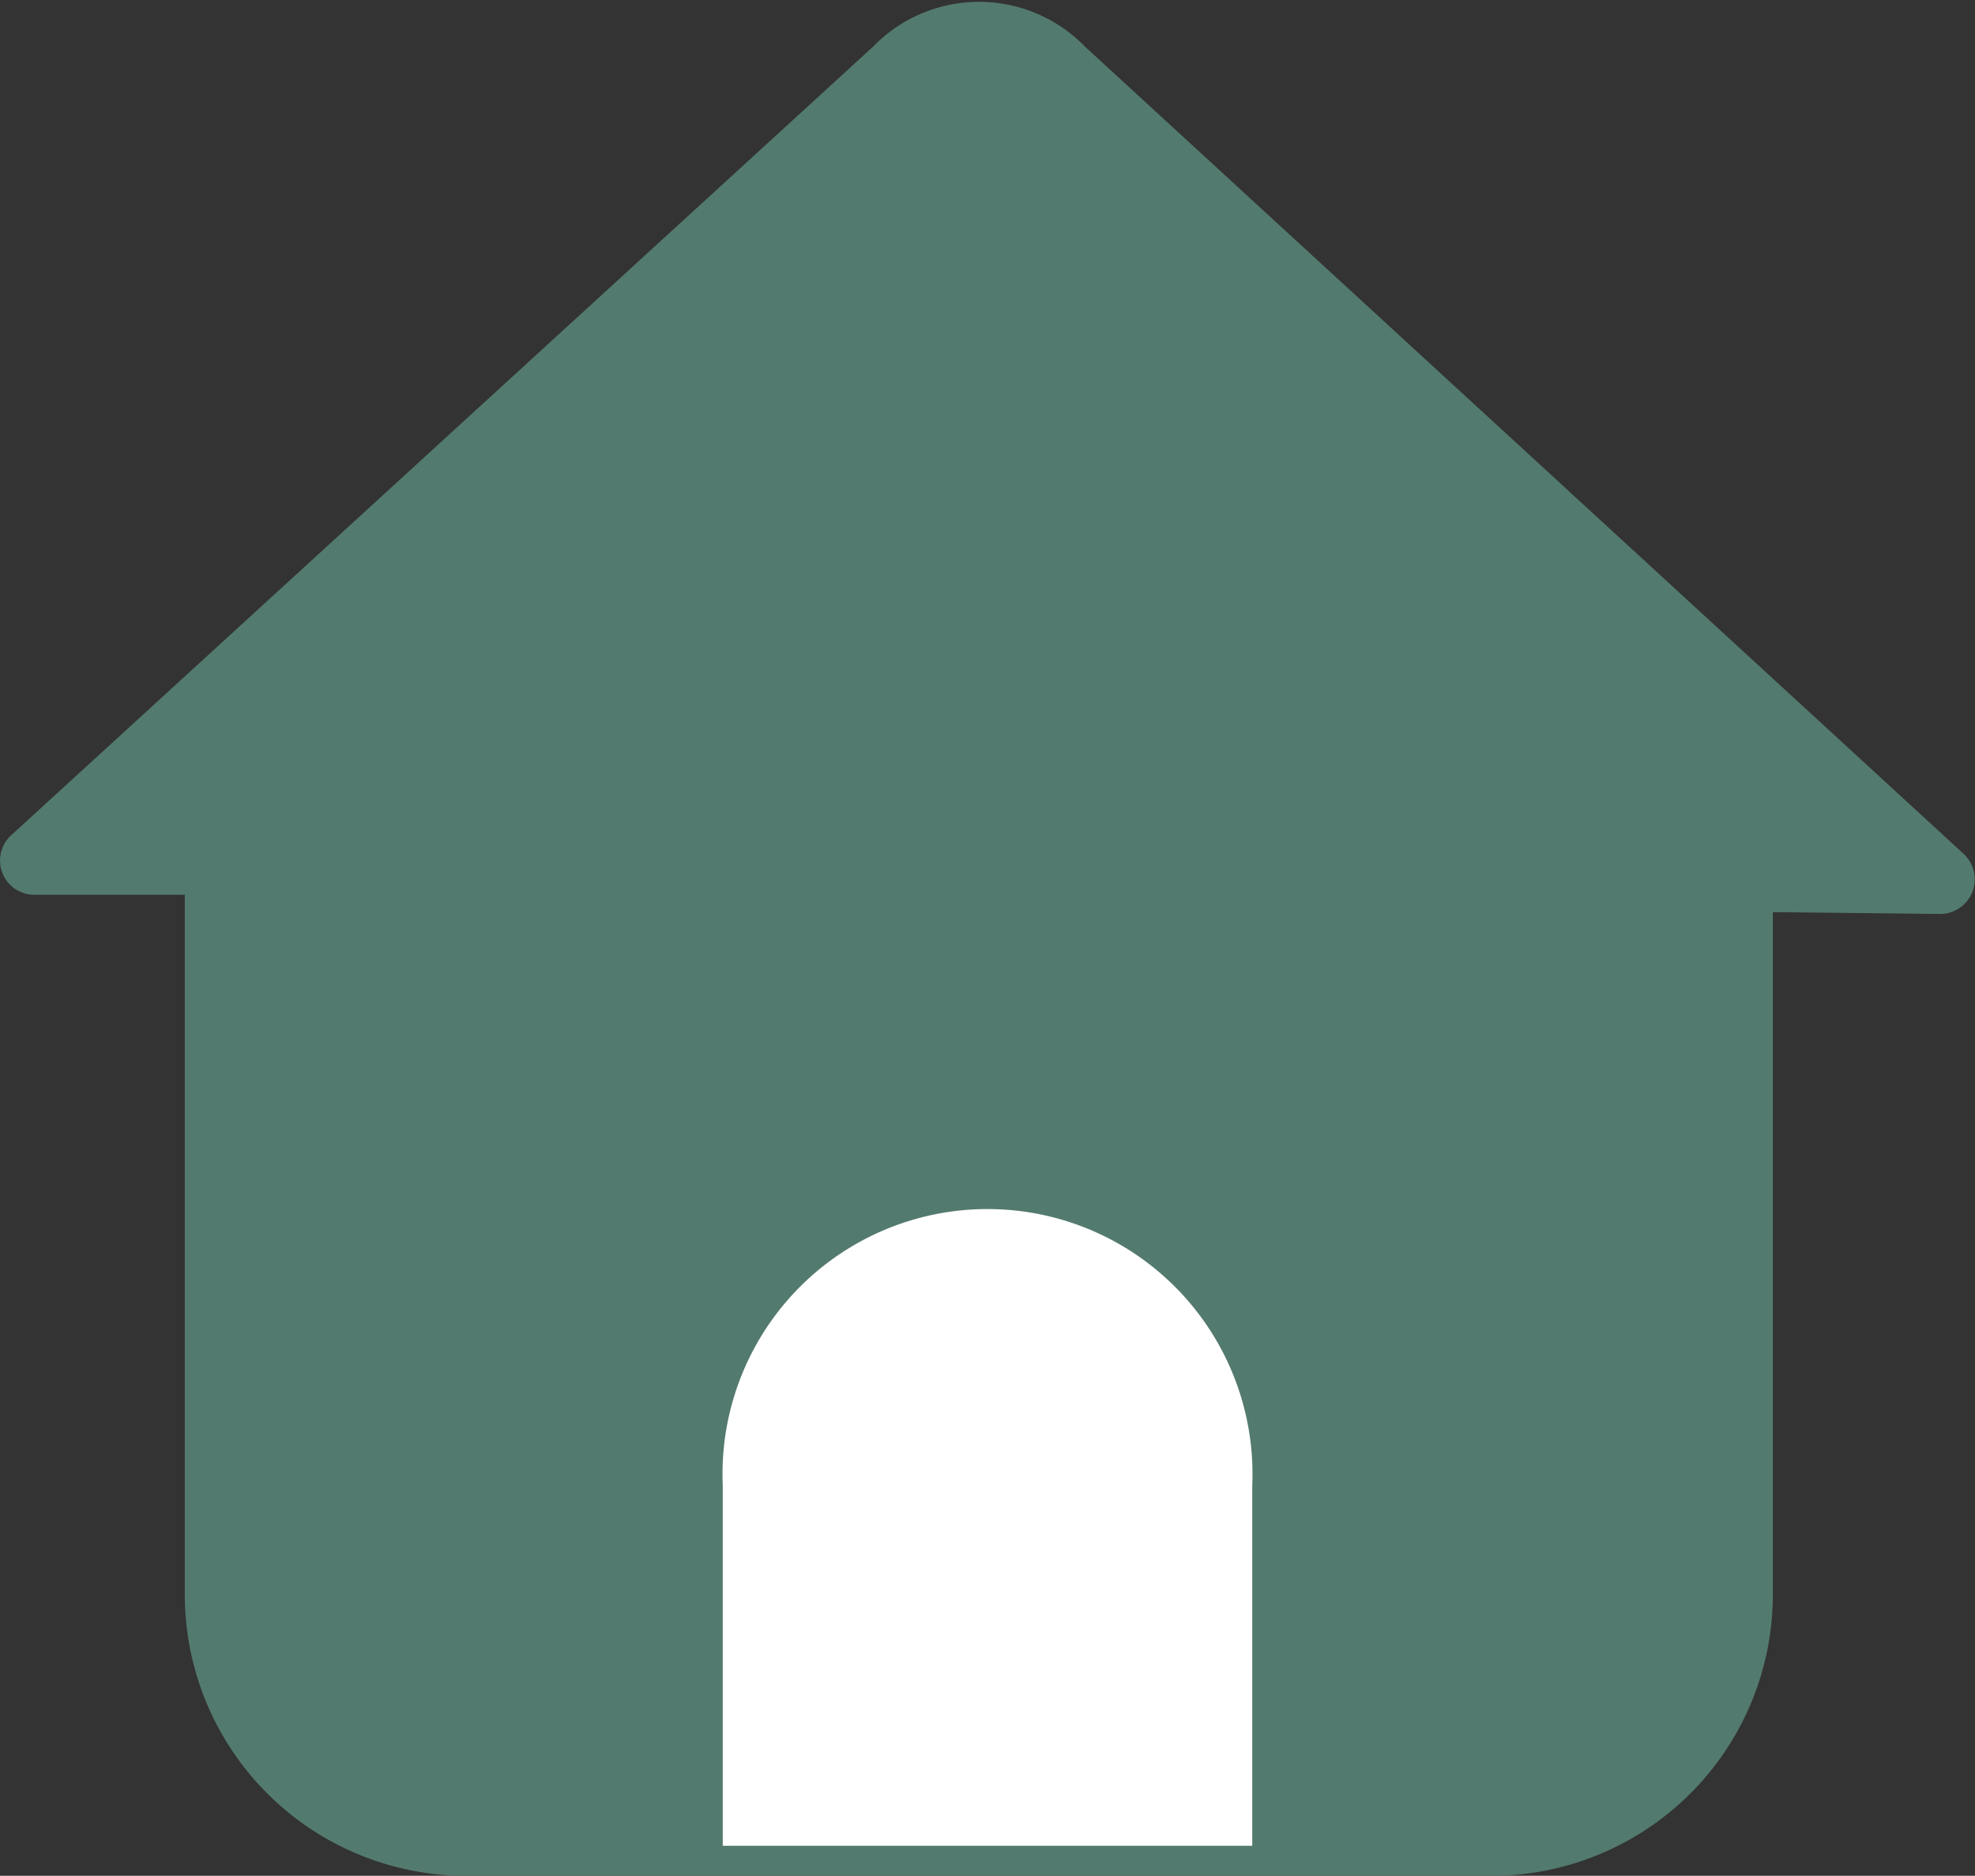 <svg xmlns="http://www.w3.org/2000/svg" viewBox="0 0 42.11 40"><rect x="0" y="0" width="42.11" height="40" fill="#333333" stroke="none"/><defs><style>.cls-1{fill:#537a6e;}.cls-2{fill:#fff;}</style></defs><g id="Layer_2" data-name="Layer 2"><g id="Layer_1-2" data-name="Layer 1"><path class="cls-1" d="M41.38,19.49a.74.74,0,0,0,.49-1.28L23.14,1a3.15,3.15,0,0,0-4.53,0L.24,17.81a.73.73,0,0,0,.47,1.27l3.23,0V34a6,6,0,0,0,5.9,6H31.91a6,6,0,0,0,5.89-6V19.45Z"/><path class="cls-2" d="M15.41,39.36V31.67a5.65,5.65,0,1,1,11.29,0s0,7.69,0,7.69"/></g></g></svg>
